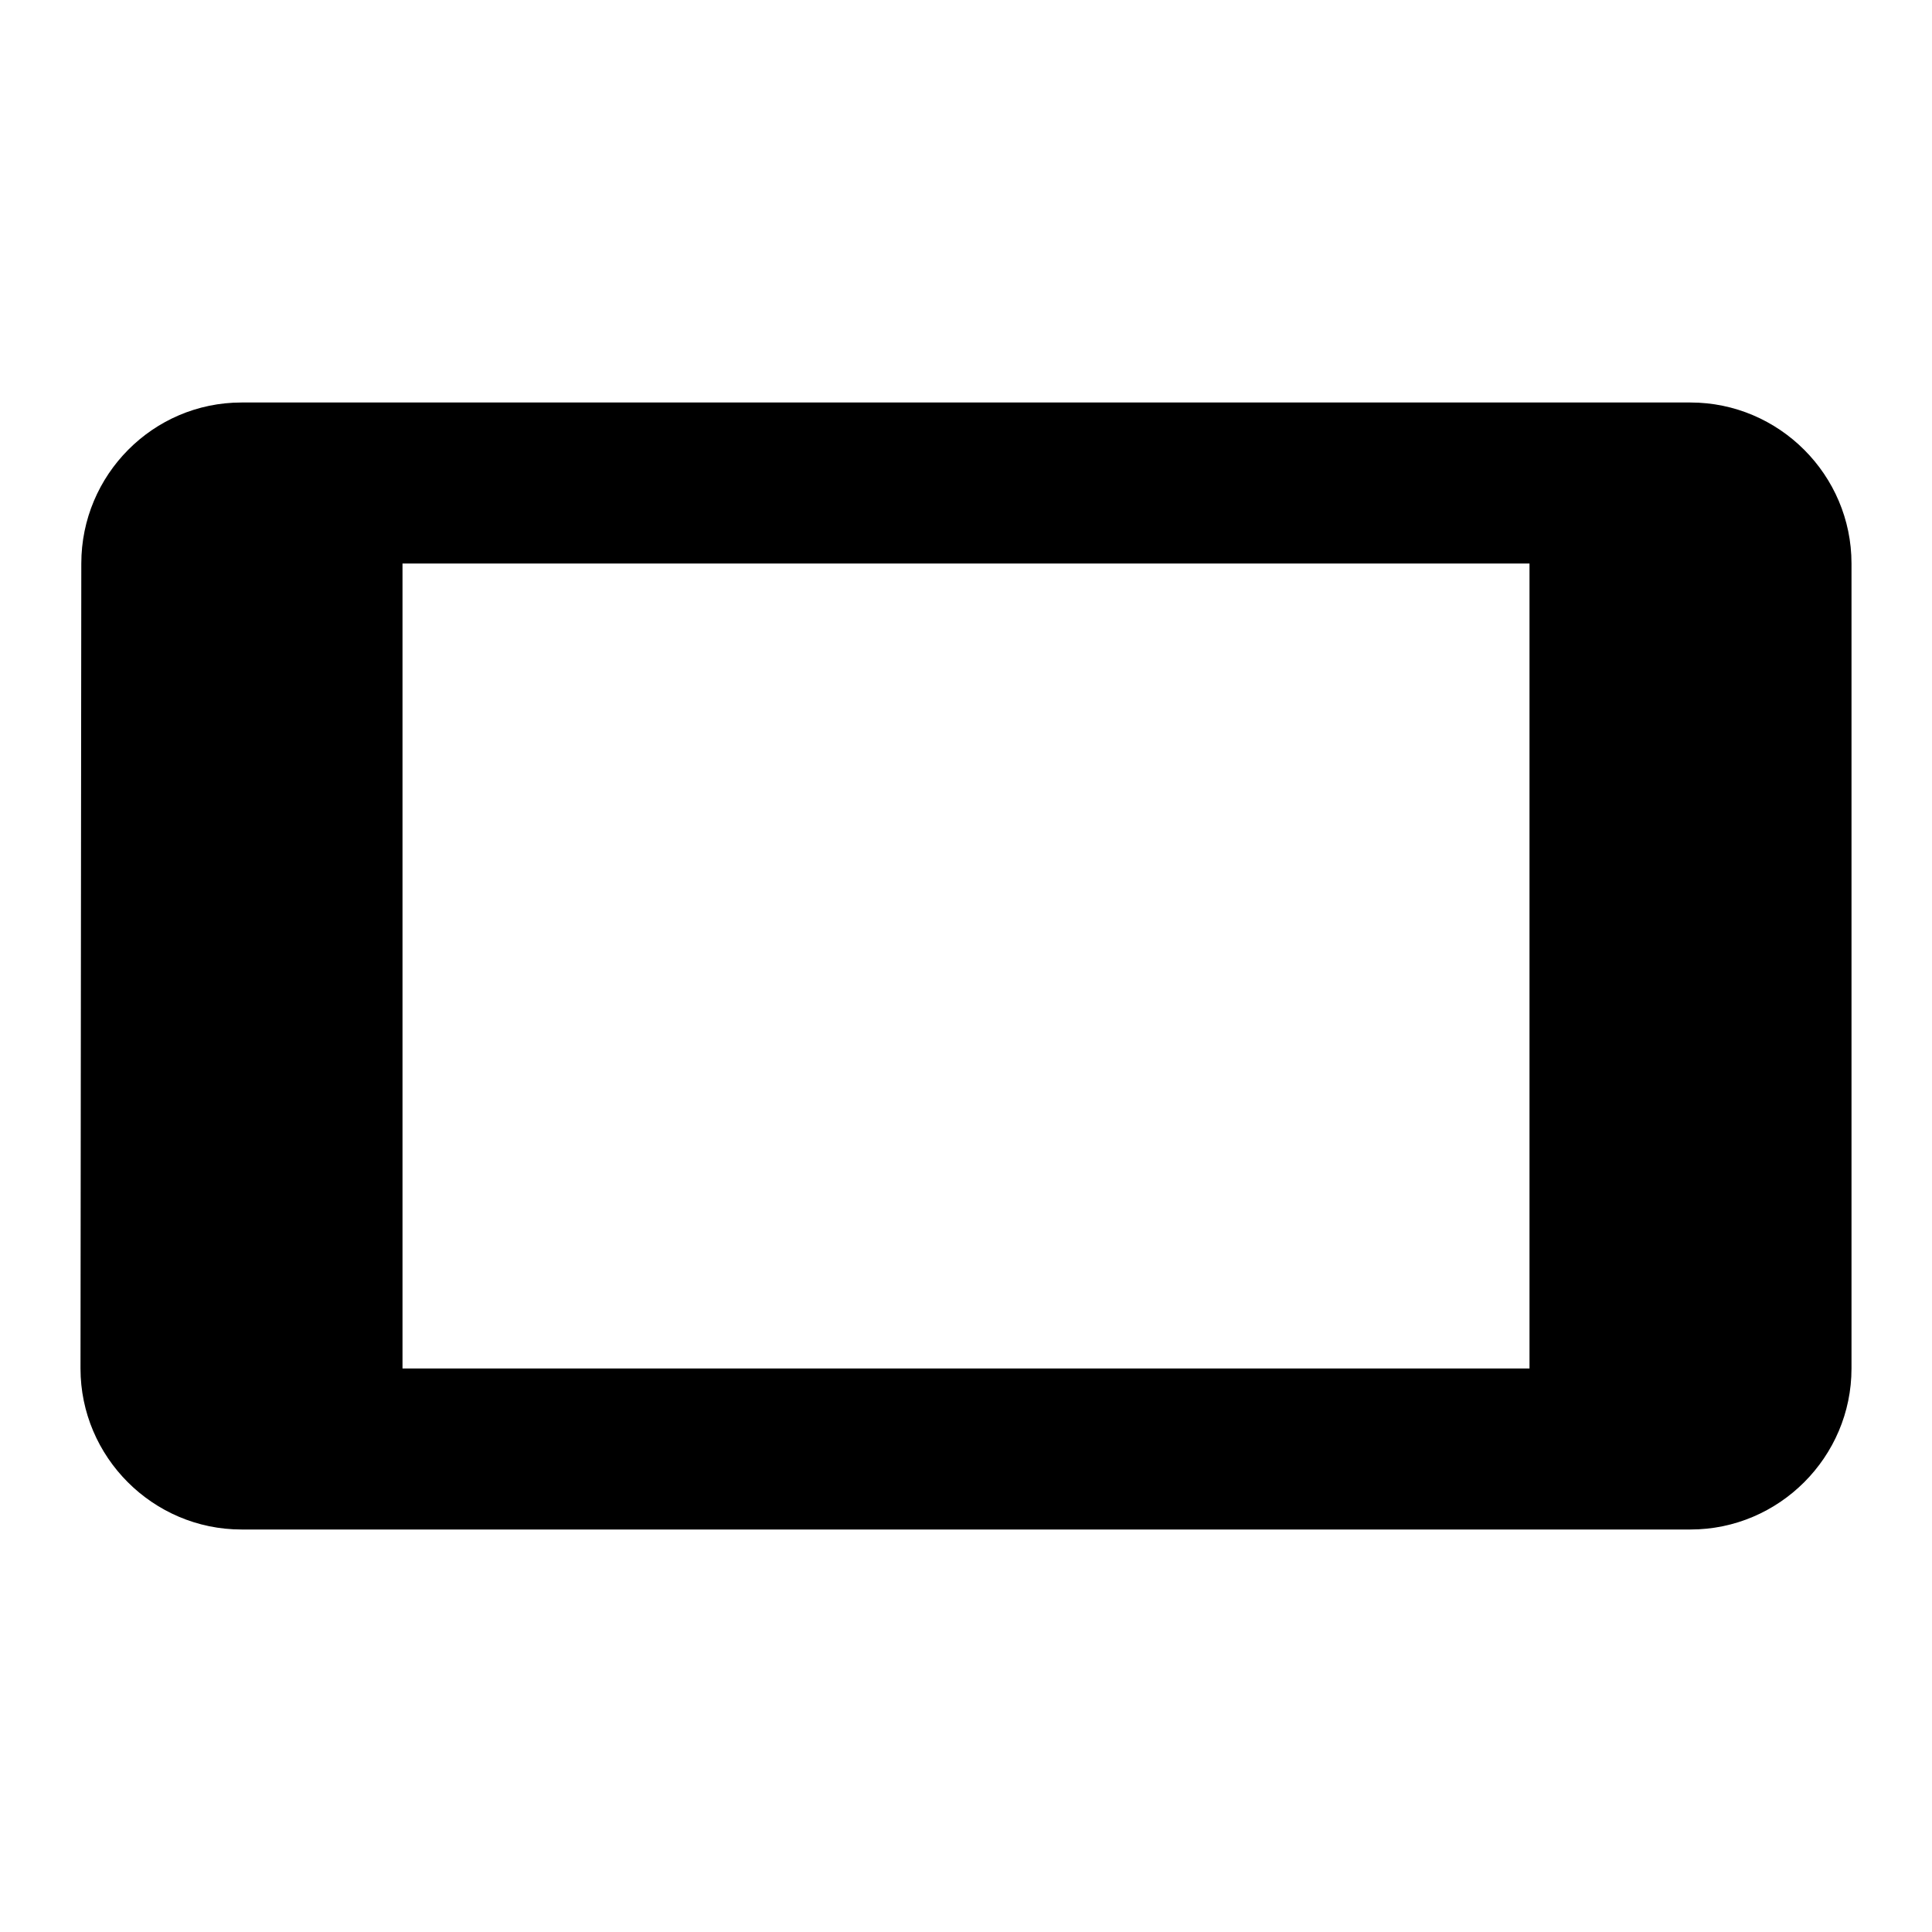 <svg width="24" height="24" viewBox="0 0 24 24" xmlns="http://www.w3.org/2000/svg" fill='currentColor'><path d="M1.01 7L1 17C1 18.1 1.9 19 3 19H21C22.1 19 23 18.1 23 17V7C23 5.9 22.1 5 21 5H3C1.9 5 1.01 5.9 1.01 7ZM19 7V17H5V7H19Z"/></svg>